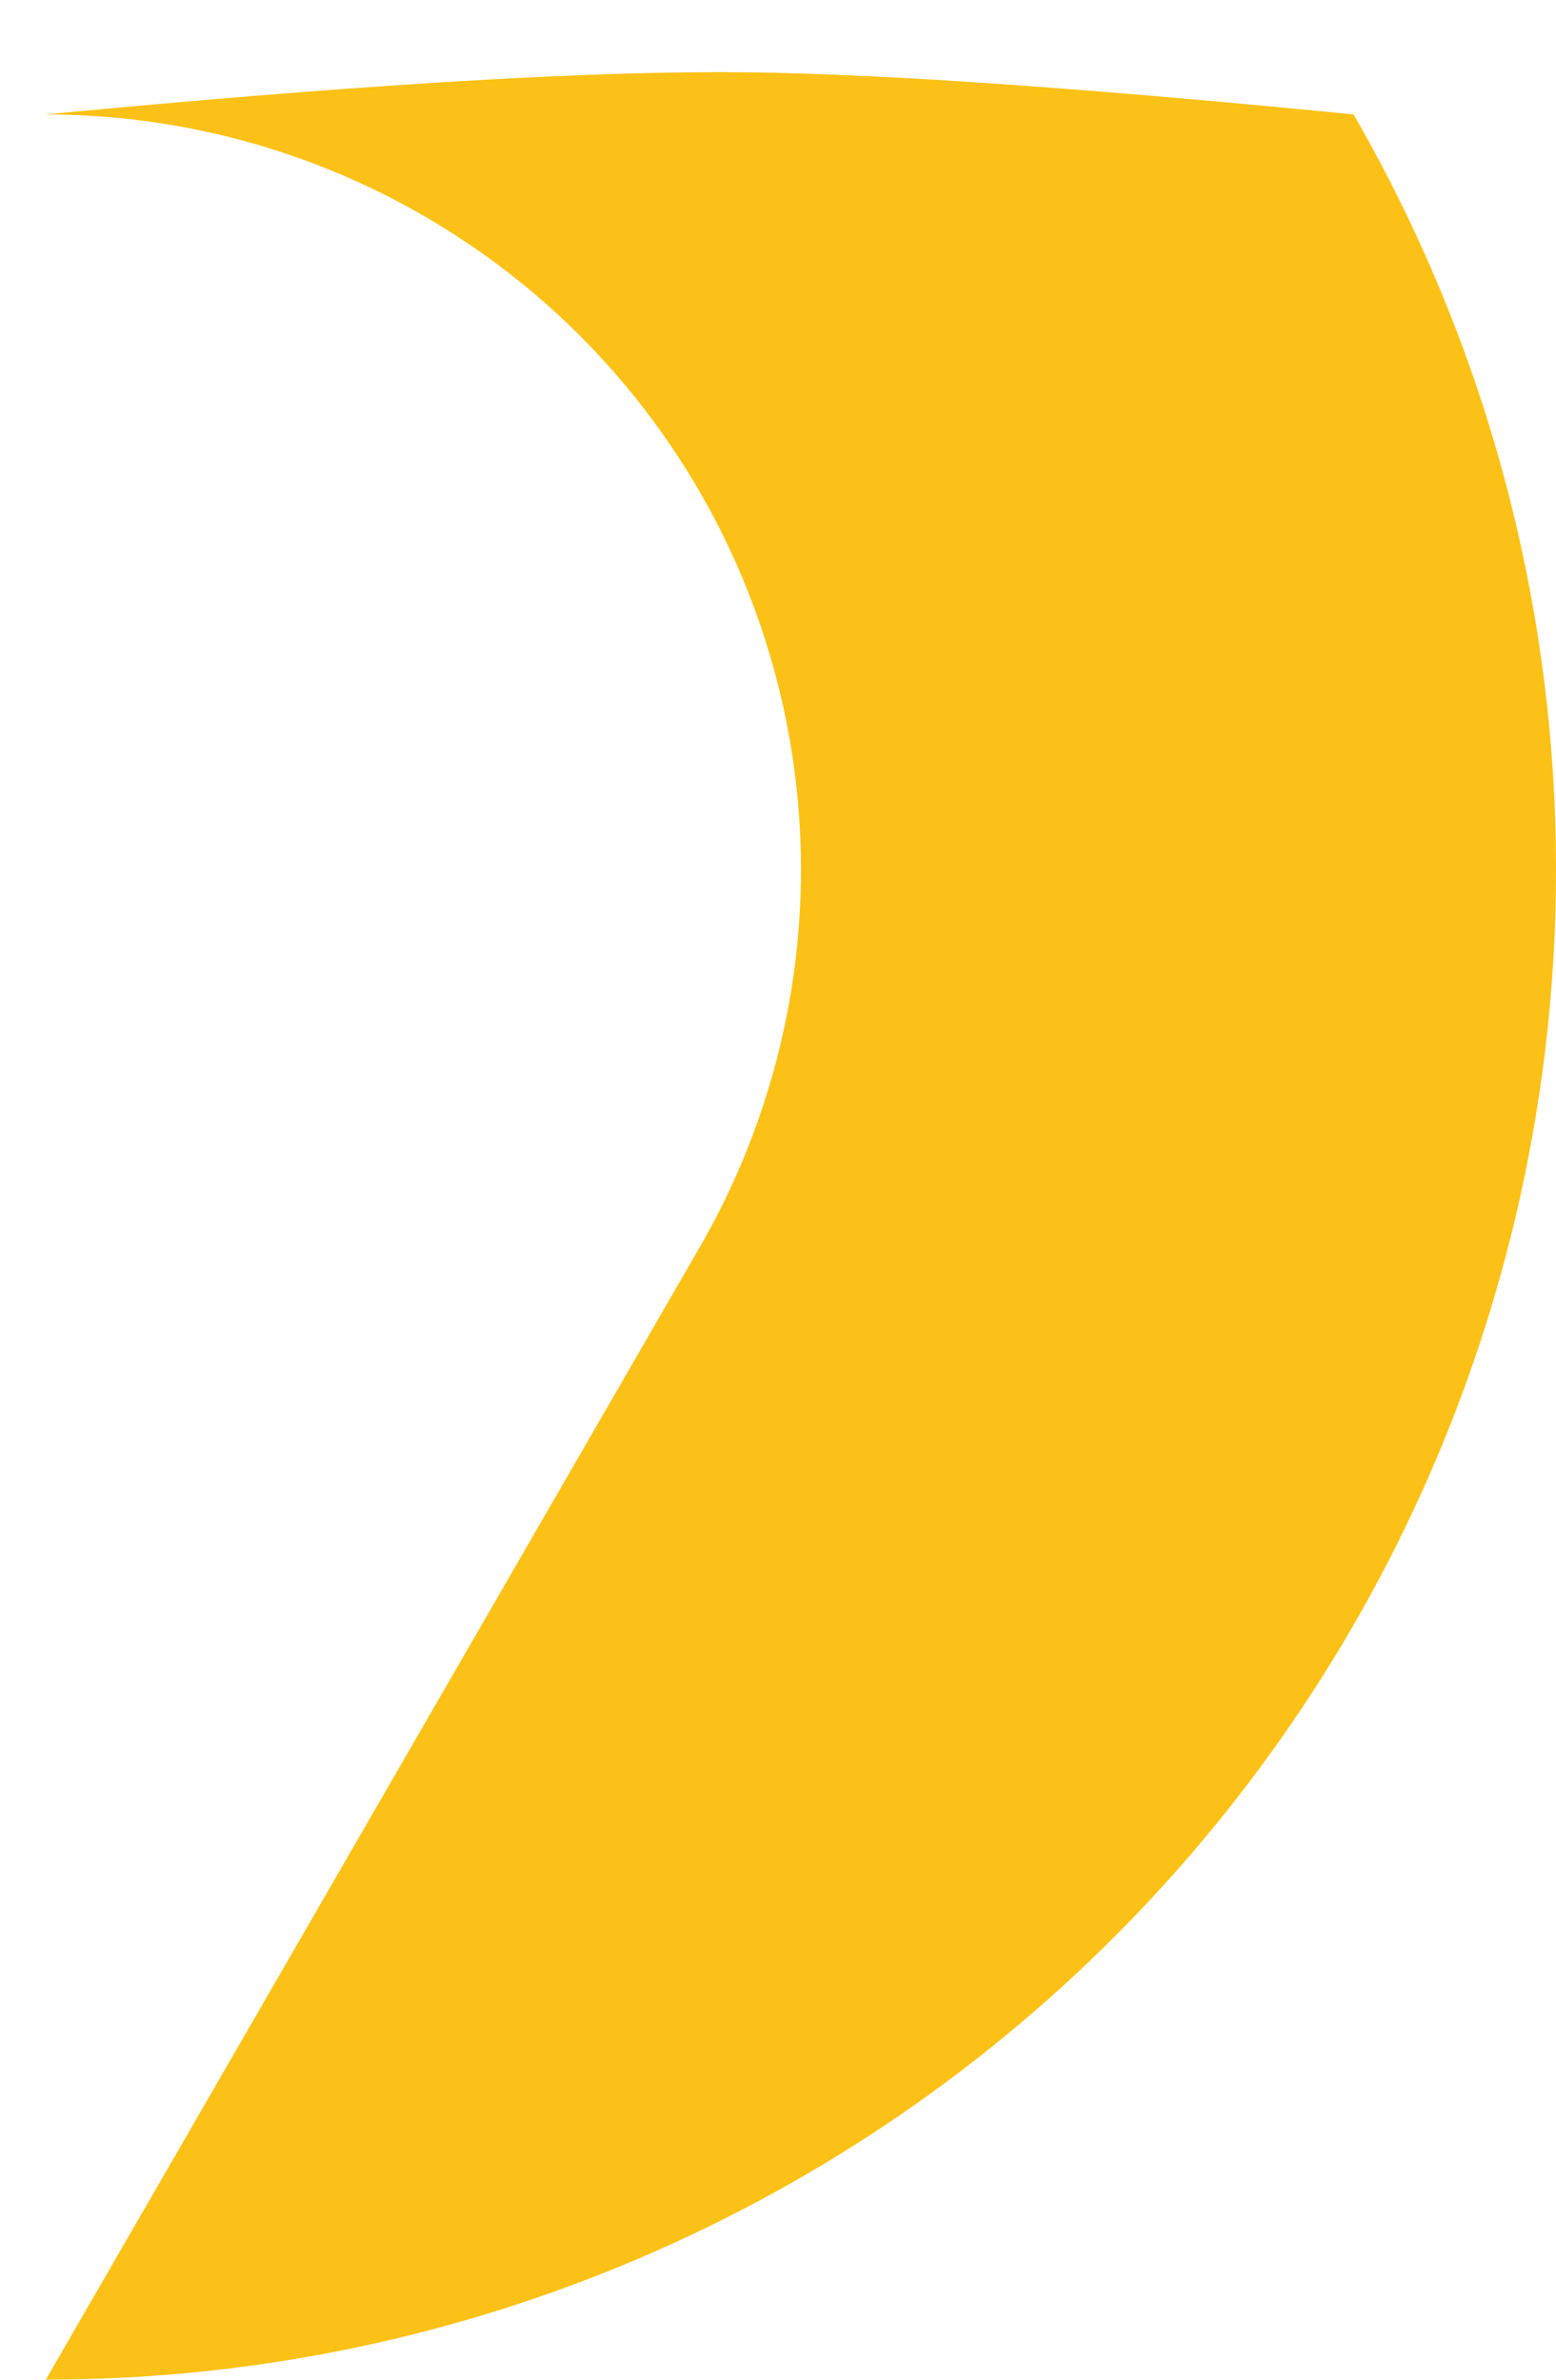 <svg width="17" height="26" viewBox="0 0 17 26" fill="none" xmlns="http://www.w3.org/2000/svg">
<path d="M0.501 25.999C2.668 26 4.814 25.573 6.816 24.744C8.818 23.915 10.637 22.7 12.169 21.167C13.701 19.635 14.916 17.816 15.745 15.814C16.574 13.812 17.001 11.666 17 9.499C17 6.603 16.236 3.758 14.788 1.25C11.662 0.942 9.355 0.788 7.867 0.788C6.18 0.788 3.724 0.942 0.5 1.25L0.498 1.251C1.947 1.25 3.37 1.631 4.624 2.355C5.879 3.079 6.921 4.12 7.645 5.374C8.37 6.629 8.751 8.052 8.751 9.5C8.751 10.948 8.37 12.371 7.645 13.626L0.501 25.999Z" fill="#FBC116"/>
</svg>
